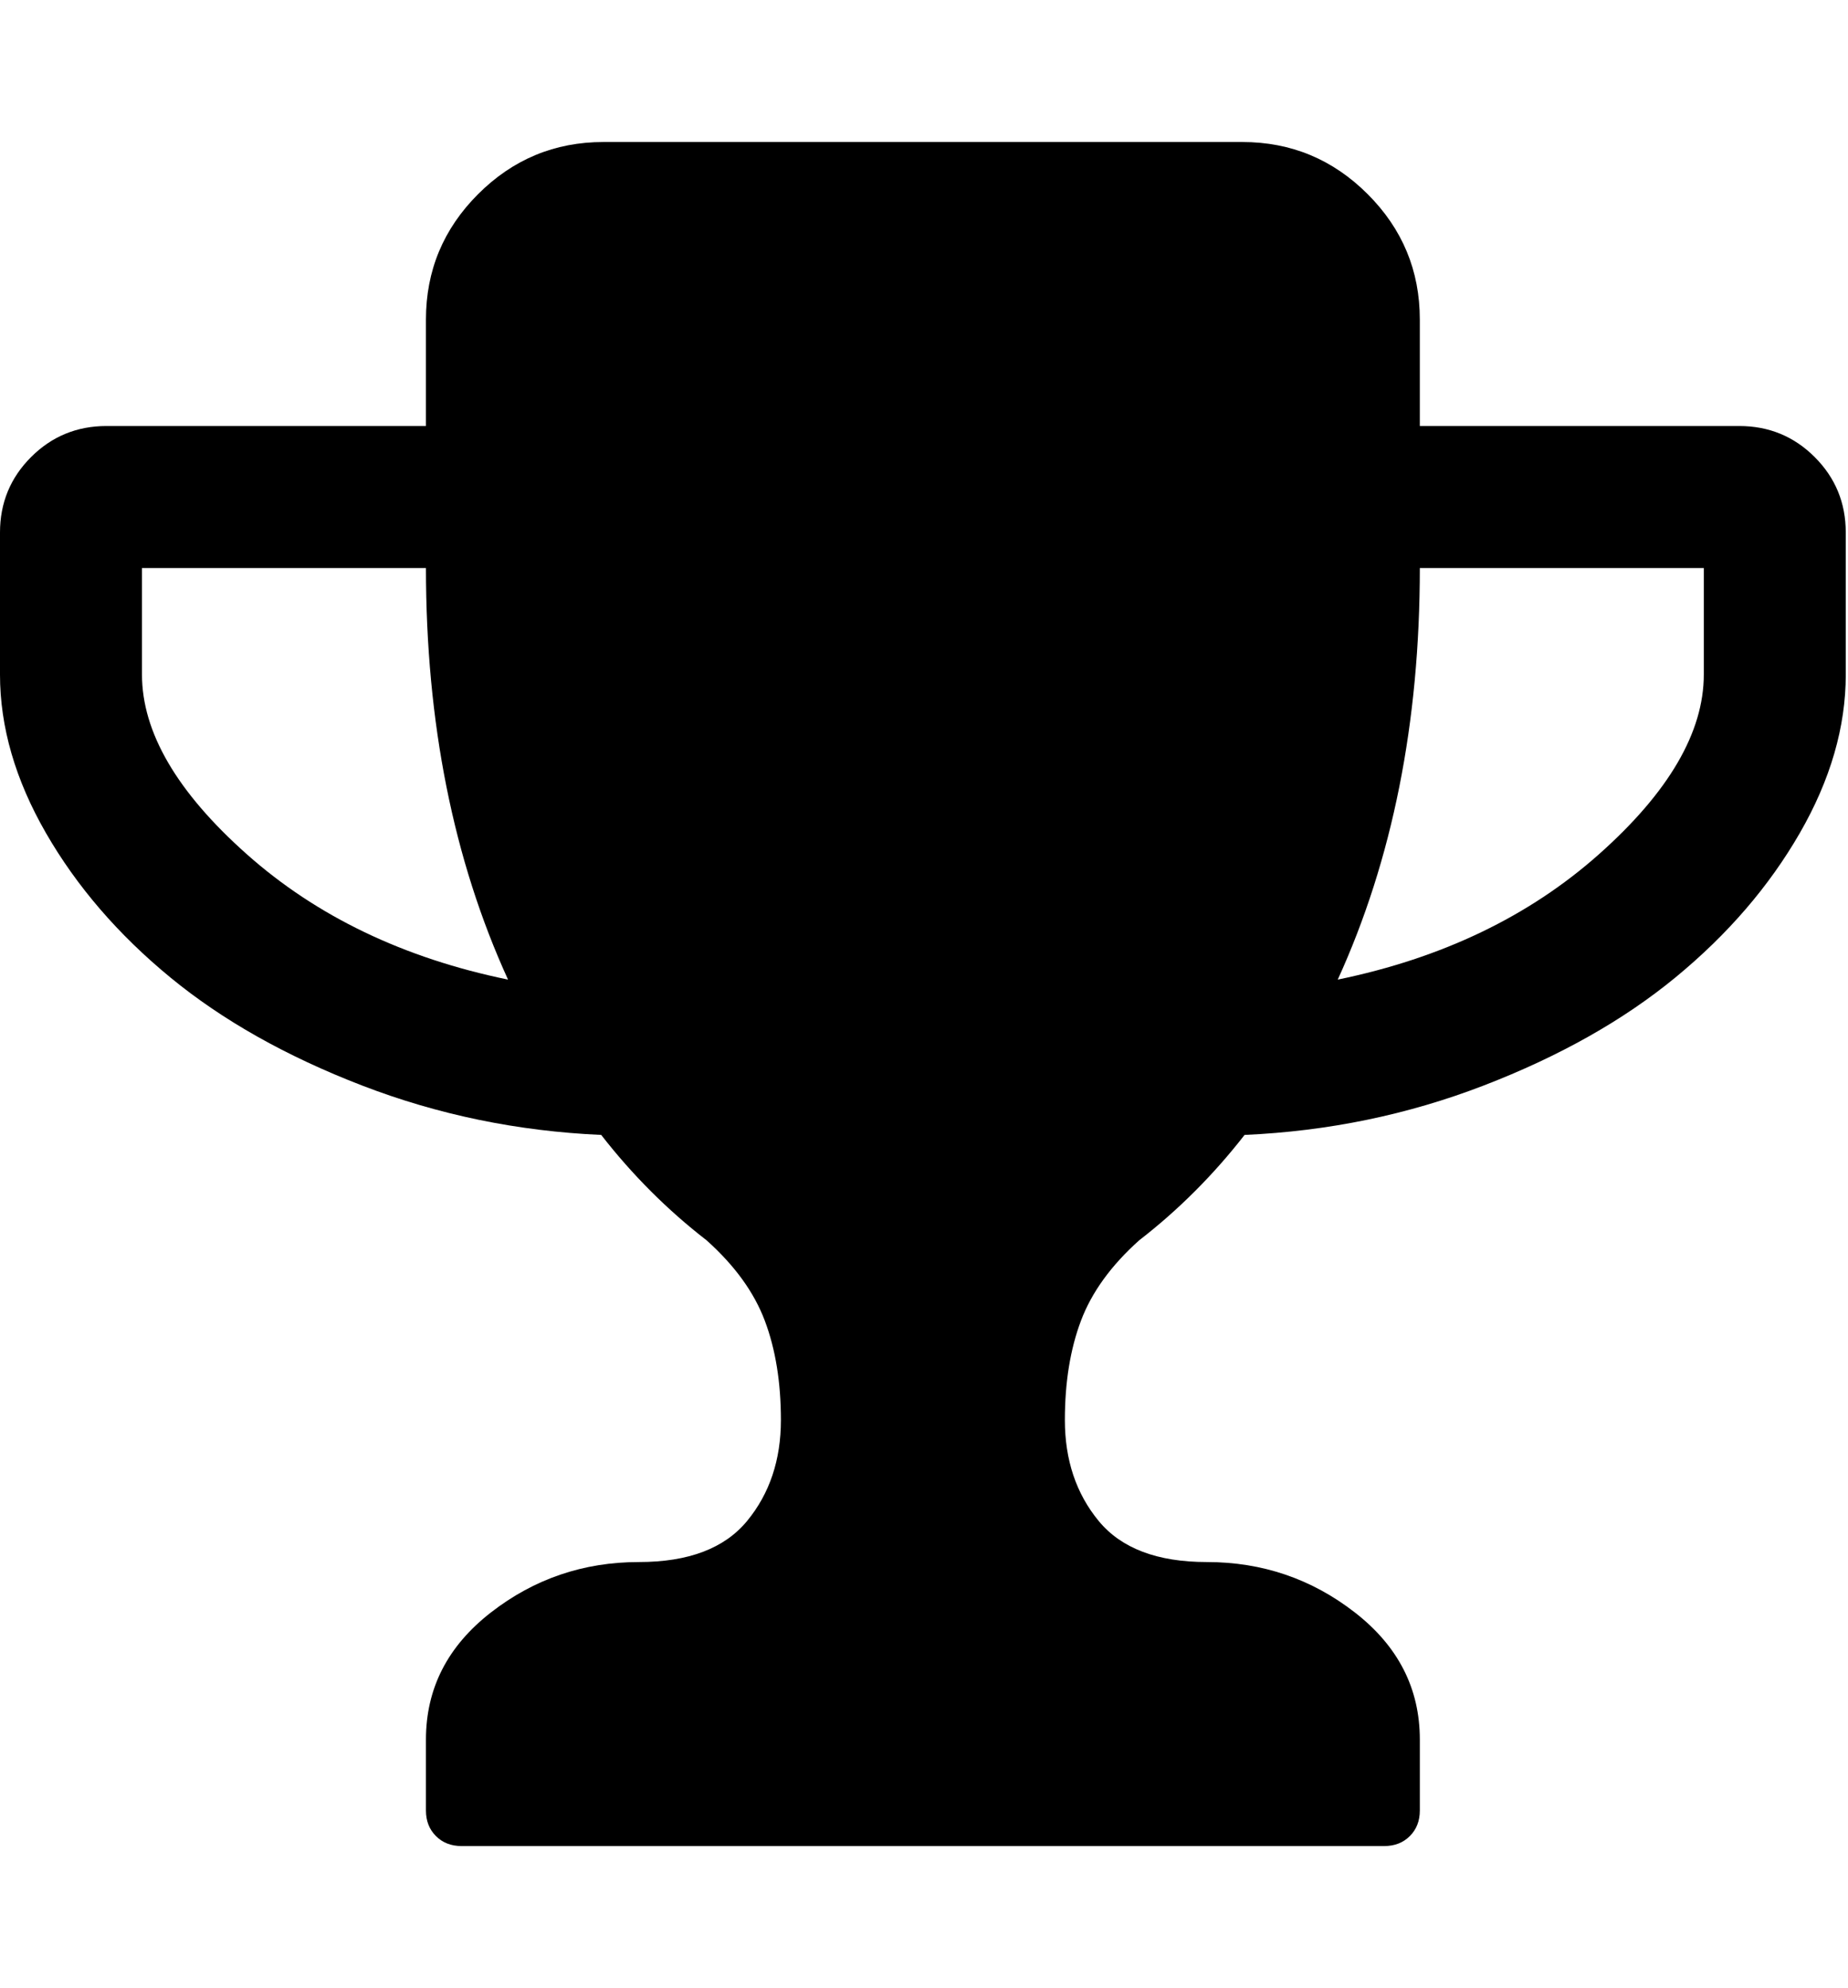 <?xml version="1.0" encoding="utf-8"?>
<!-- Generated by IcoMoon.io -->
<!DOCTYPE svg PUBLIC "-//W3C//DTD SVG 1.1//EN" "http://www.w3.org/Graphics/SVG/1.1/DTD/svg11.dtd">
<svg version="1.1" xmlns="http://www.w3.org/2000/svg" xmlns:xlink="http://www.w3.org/1999/xlink" width="476" height="512" viewBox="0 0 476 512">
<g>
</g>
	<path d="M130.857 252.286q-21.143-46.286-21.143-106h-73.143v27.428q0 22.286 27 46.286t67.285 32.286zM438.857 173.714v-27.428h-73.143q0 59.714-21.143 106 40.286-8.286 67.286-32.286t27-46.286zM475.428 137.143v36.571q0 20.286-11.857 40.857t-32 37.143-49.428 27.857-61.572 12.714q-12 15.428-27.143 27.143-10.857 9.714-15 20.714t-4.143 25.572q0 15.428 8.714 26t27.857 10.572q21.428 0 38.143 13t16.714 32.714v18.286q0 4-2.572 6.572t-6.572 2.572h-237.714q-4 0-6.572-2.572t-2.572-6.572v-18.286q0-19.714 16.715-32.714t38.143-13q19.143 0 27.857-10.572t8.714-26q0-14.572-4.143-25.572t-15-20.714q-15.143-11.714-27.143-27.143-32.285-1.428-61.572-12.714t-49.428-27.857-32-37.143-11.857-40.857v-36.571q0-11.428 8-19.428t19.428-8h82.285v-27.428q0-18.857 13.428-32.285t32.285-13.428h164.571q18.857 0 32.286 13.428t13.428 32.285v27.428h82.286q11.428 0 19.428 8t8 19.428z" fill="#000000" />
</svg>
